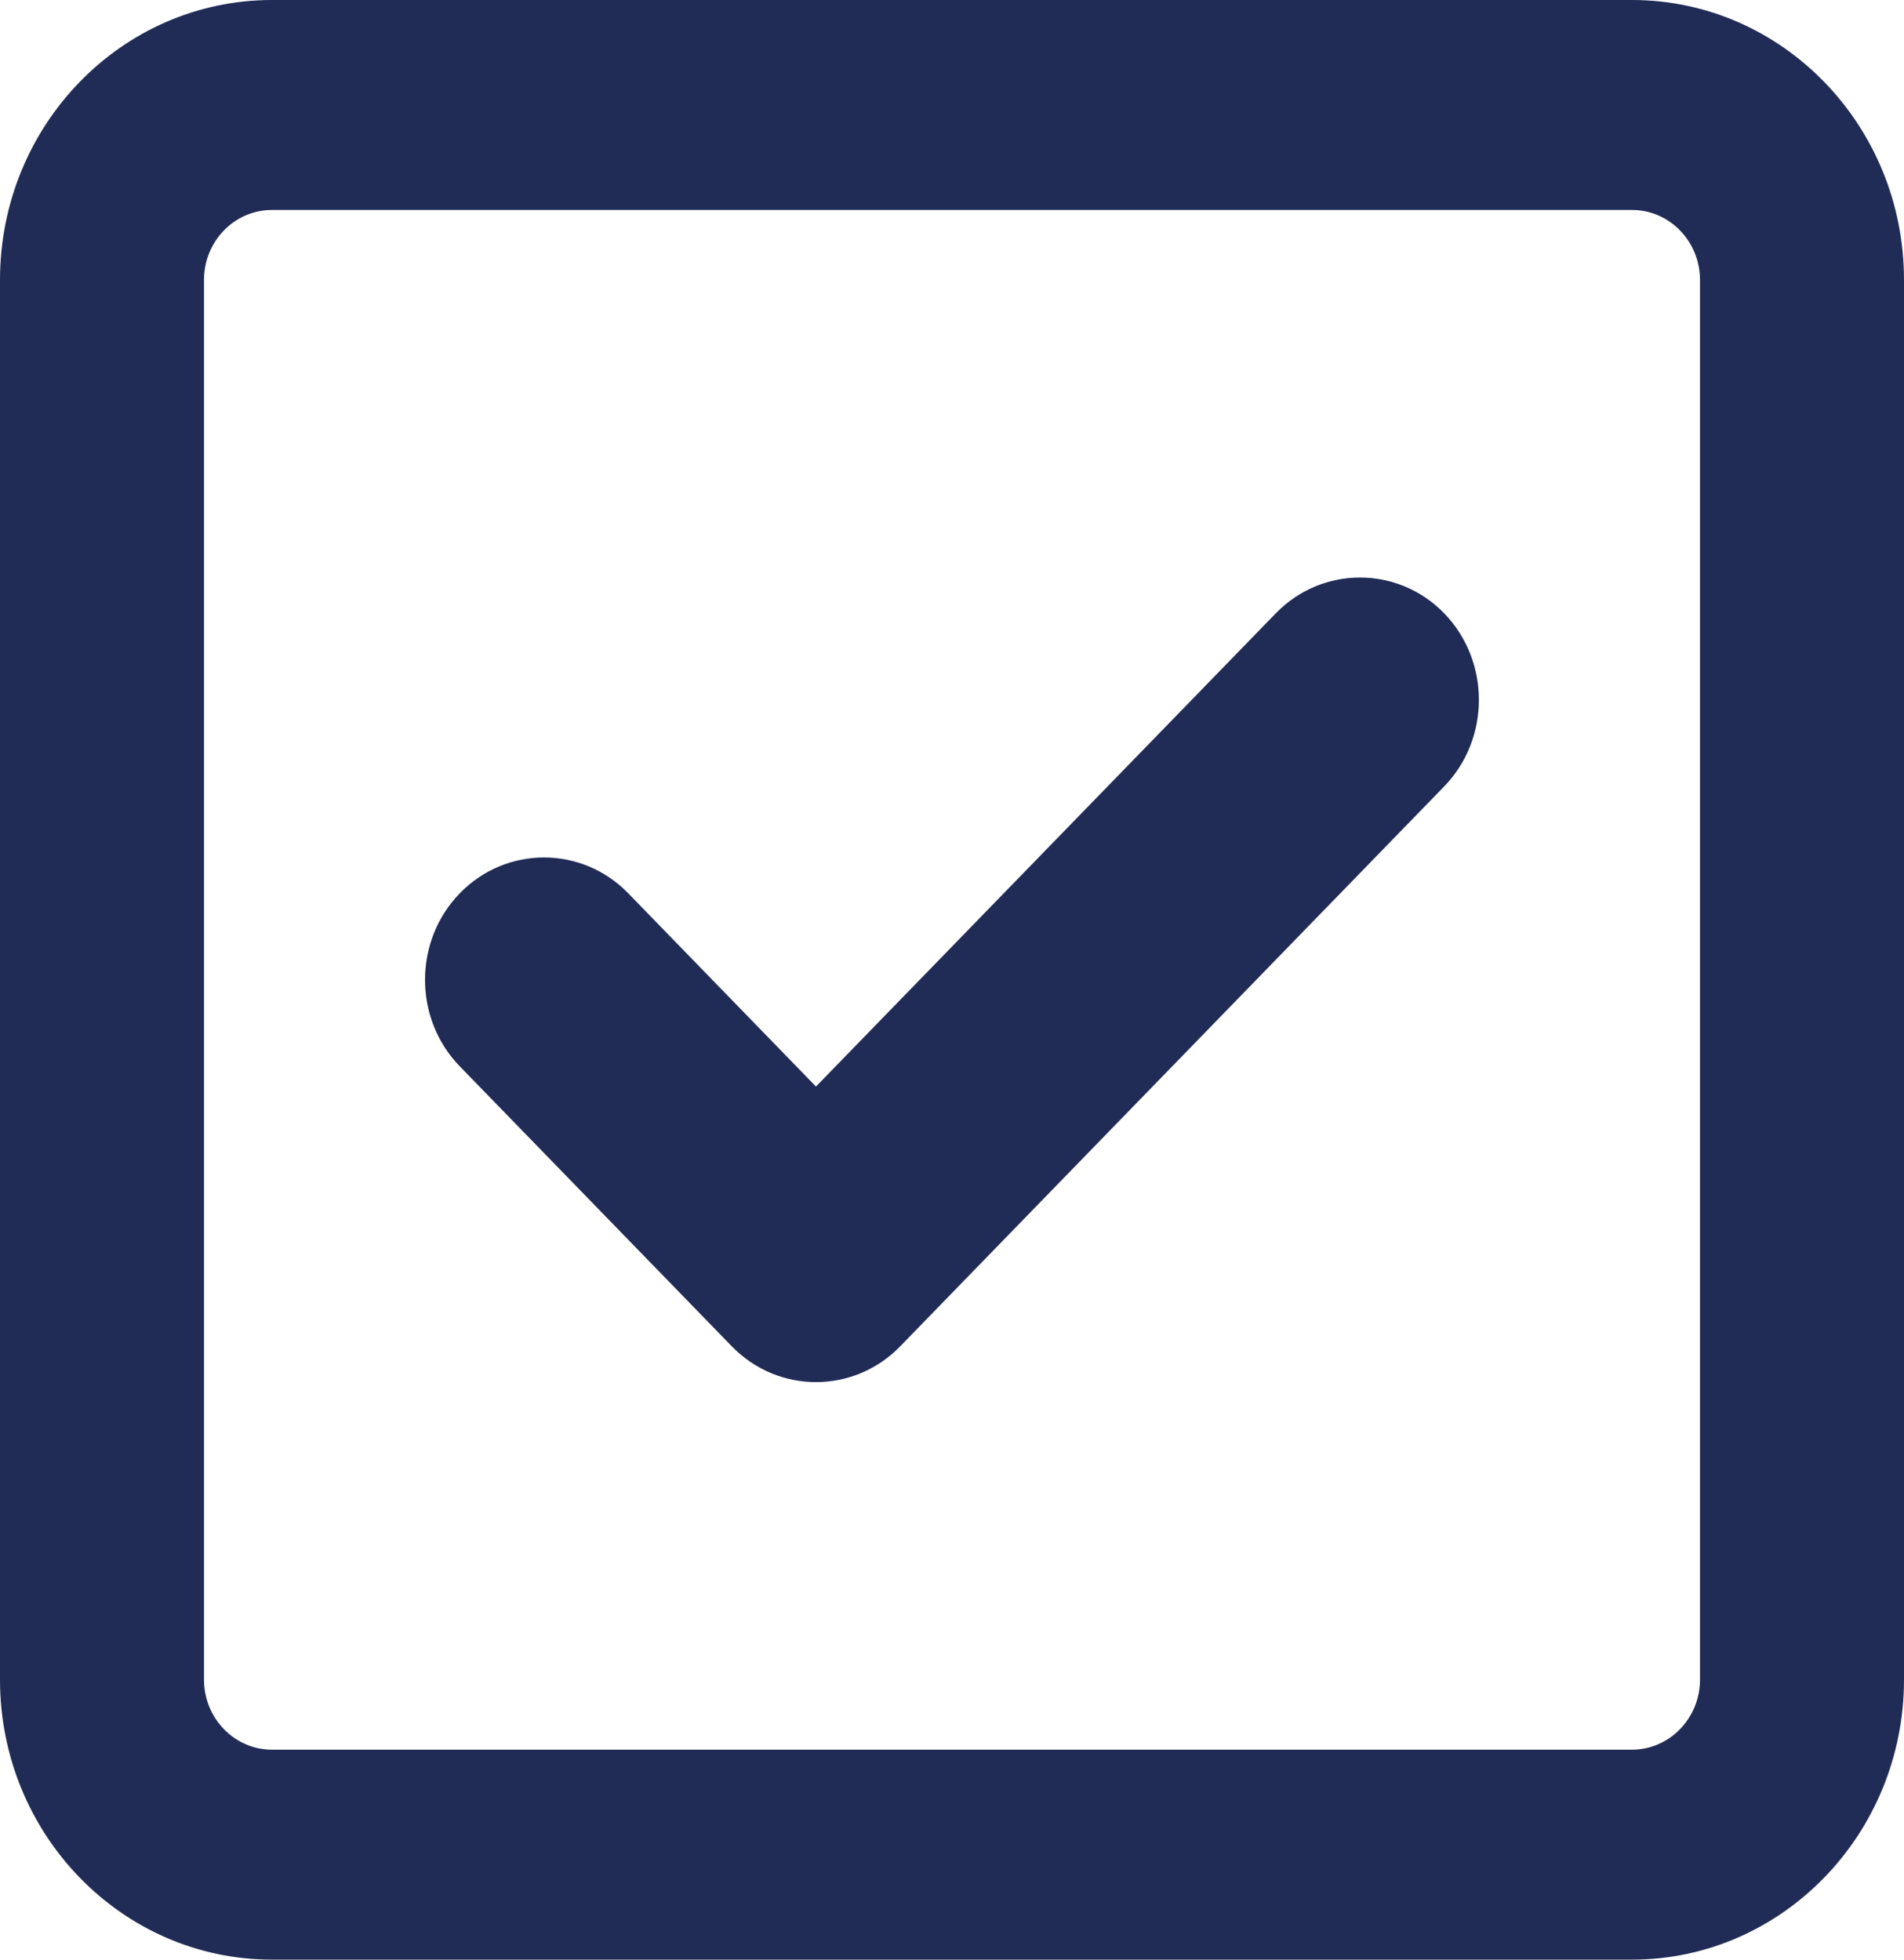 <svg width="34" height="35" viewBox="0 0 34 35" fill="none" xmlns="http://www.w3.org/2000/svg">
<path d="M16.074 24.047C15.247 24.898 13.896 24.898 13.069 24.047L8.212 19.047C7.382 18.195 7.382 16.805 8.212 15.953C9.039 15.102 10.39 15.102 11.217 15.953L14.571 19.406L22.783 10.953C23.61 10.102 24.961 10.102 25.788 10.953C26.616 11.805 26.616 13.195 25.788 14.047L16.074 24.047ZM0 5C0 2.238 2.174 0 4.857 0H29.143C31.822 0 34 2.238 34 5V30C34 32.758 31.822 35 29.143 35H4.857C2.174 35 0 32.758 0 30V5ZM3.643 5V30C3.643 30.688 4.186 31.25 4.857 31.25H29.143C29.811 31.25 30.357 30.688 30.357 30V5C30.357 4.309 29.811 3.75 29.143 3.75H4.857C4.186 3.75 3.643 4.309 3.643 5Z" fill="#212C56"/>
</svg>
